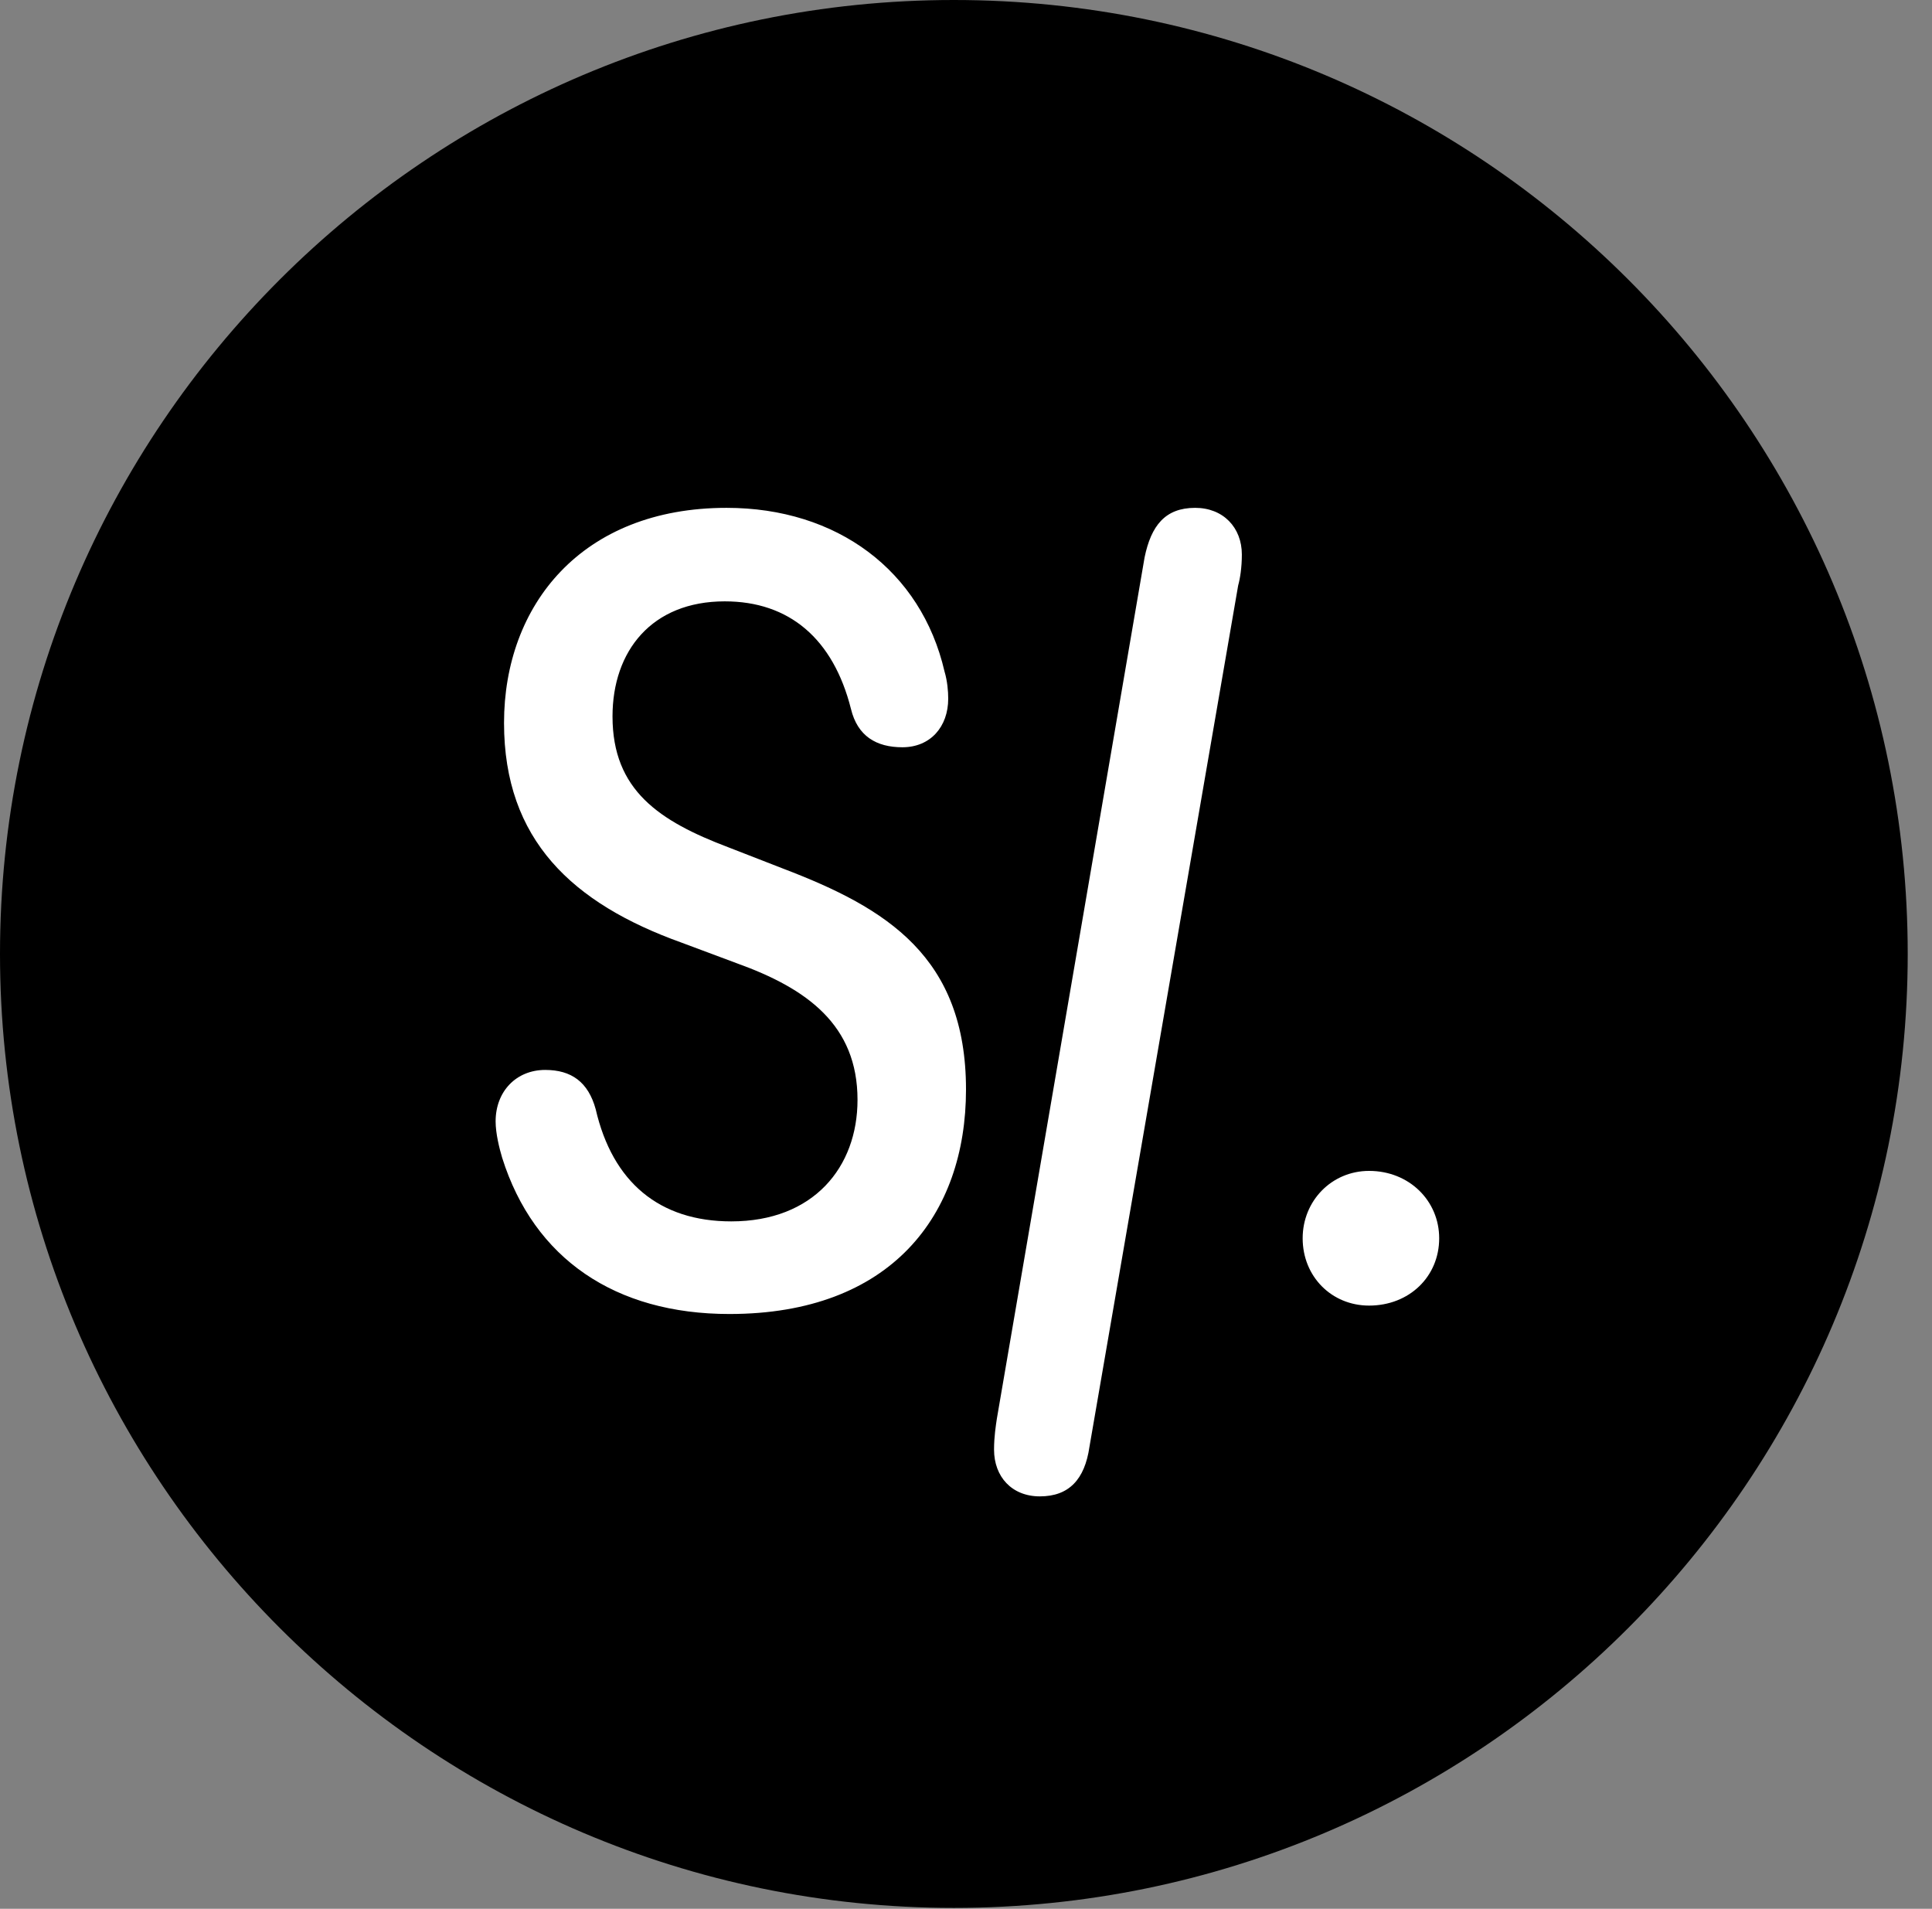 <svg version="1.1" xmlns="http://www.w3.org/2000/svg" xmlns:xlink="http://www.w3.org/1999/xlink" viewBox="0 0 28.246 27.904">
 <rect x="0" y="0" width="28.246" height="27.904" fill="#808080" stroke="none"/>
 <g>
  
  <path d="M13.945 27.891C21.643 27.891 27.891 21.629 27.891 13.945C27.891 6.248 21.643 0 13.945 0C6.262 0 0 6.248 0 13.945C0 21.629 6.262 27.891 13.945 27.891Z" style="fill:hsl(0 0 0/0.85)"></path>
  <path d="M10.664 19.209C8.996 19.209 7.807 18.402 7.342 16.926C7.301 16.789 7.246 16.57 7.246 16.393C7.246 15.955 7.547 15.641 7.971 15.641C8.354 15.641 8.6 15.818 8.709 16.215C8.955 17.281 9.639 17.855 10.691 17.855C11.895 17.855 12.537 17.062 12.537 16.078C12.537 14.984 11.799 14.451 10.773 14.082L9.967 13.781C8.367 13.207 7.369 12.277 7.369 10.568C7.369 8.846 8.504 7.424 10.623 7.424C12.236 7.424 13.467 8.34 13.809 9.816C13.85 9.953 13.863 10.104 13.863 10.213C13.863 10.623 13.604 10.924 13.193 10.924C12.81 10.924 12.537 10.76 12.441 10.363C12.182 9.338 11.539 8.791 10.596 8.791C9.529 8.791 8.955 9.516 8.955 10.473C8.955 11.553 9.639 12.004 10.65 12.387L11.457 12.701C12.961 13.275 14.123 13.986 14.123 15.928C14.123 17.76 13.029 19.209 10.664 19.209ZM15.203 21.875C14.793 21.875 14.533 21.588 14.533 21.191C14.533 21 14.56 20.836 14.574 20.74L16.734 8.148C16.83 7.684 17.035 7.424 17.473 7.424C17.883 7.424 18.156 7.711 18.156 8.107C18.156 8.299 18.129 8.463 18.102 8.559L15.928 21.15C15.859 21.629 15.627 21.875 15.203 21.875ZM20.016 19.086C19.469 19.086 19.045 18.662 19.045 18.102C19.045 17.555 19.469 17.117 20.016 17.117C20.604 17.117 21.041 17.555 21.041 18.102C21.041 18.662 20.604 19.086 20.016 19.086Z" style="fill:white"></path>
 </g>
</svg>